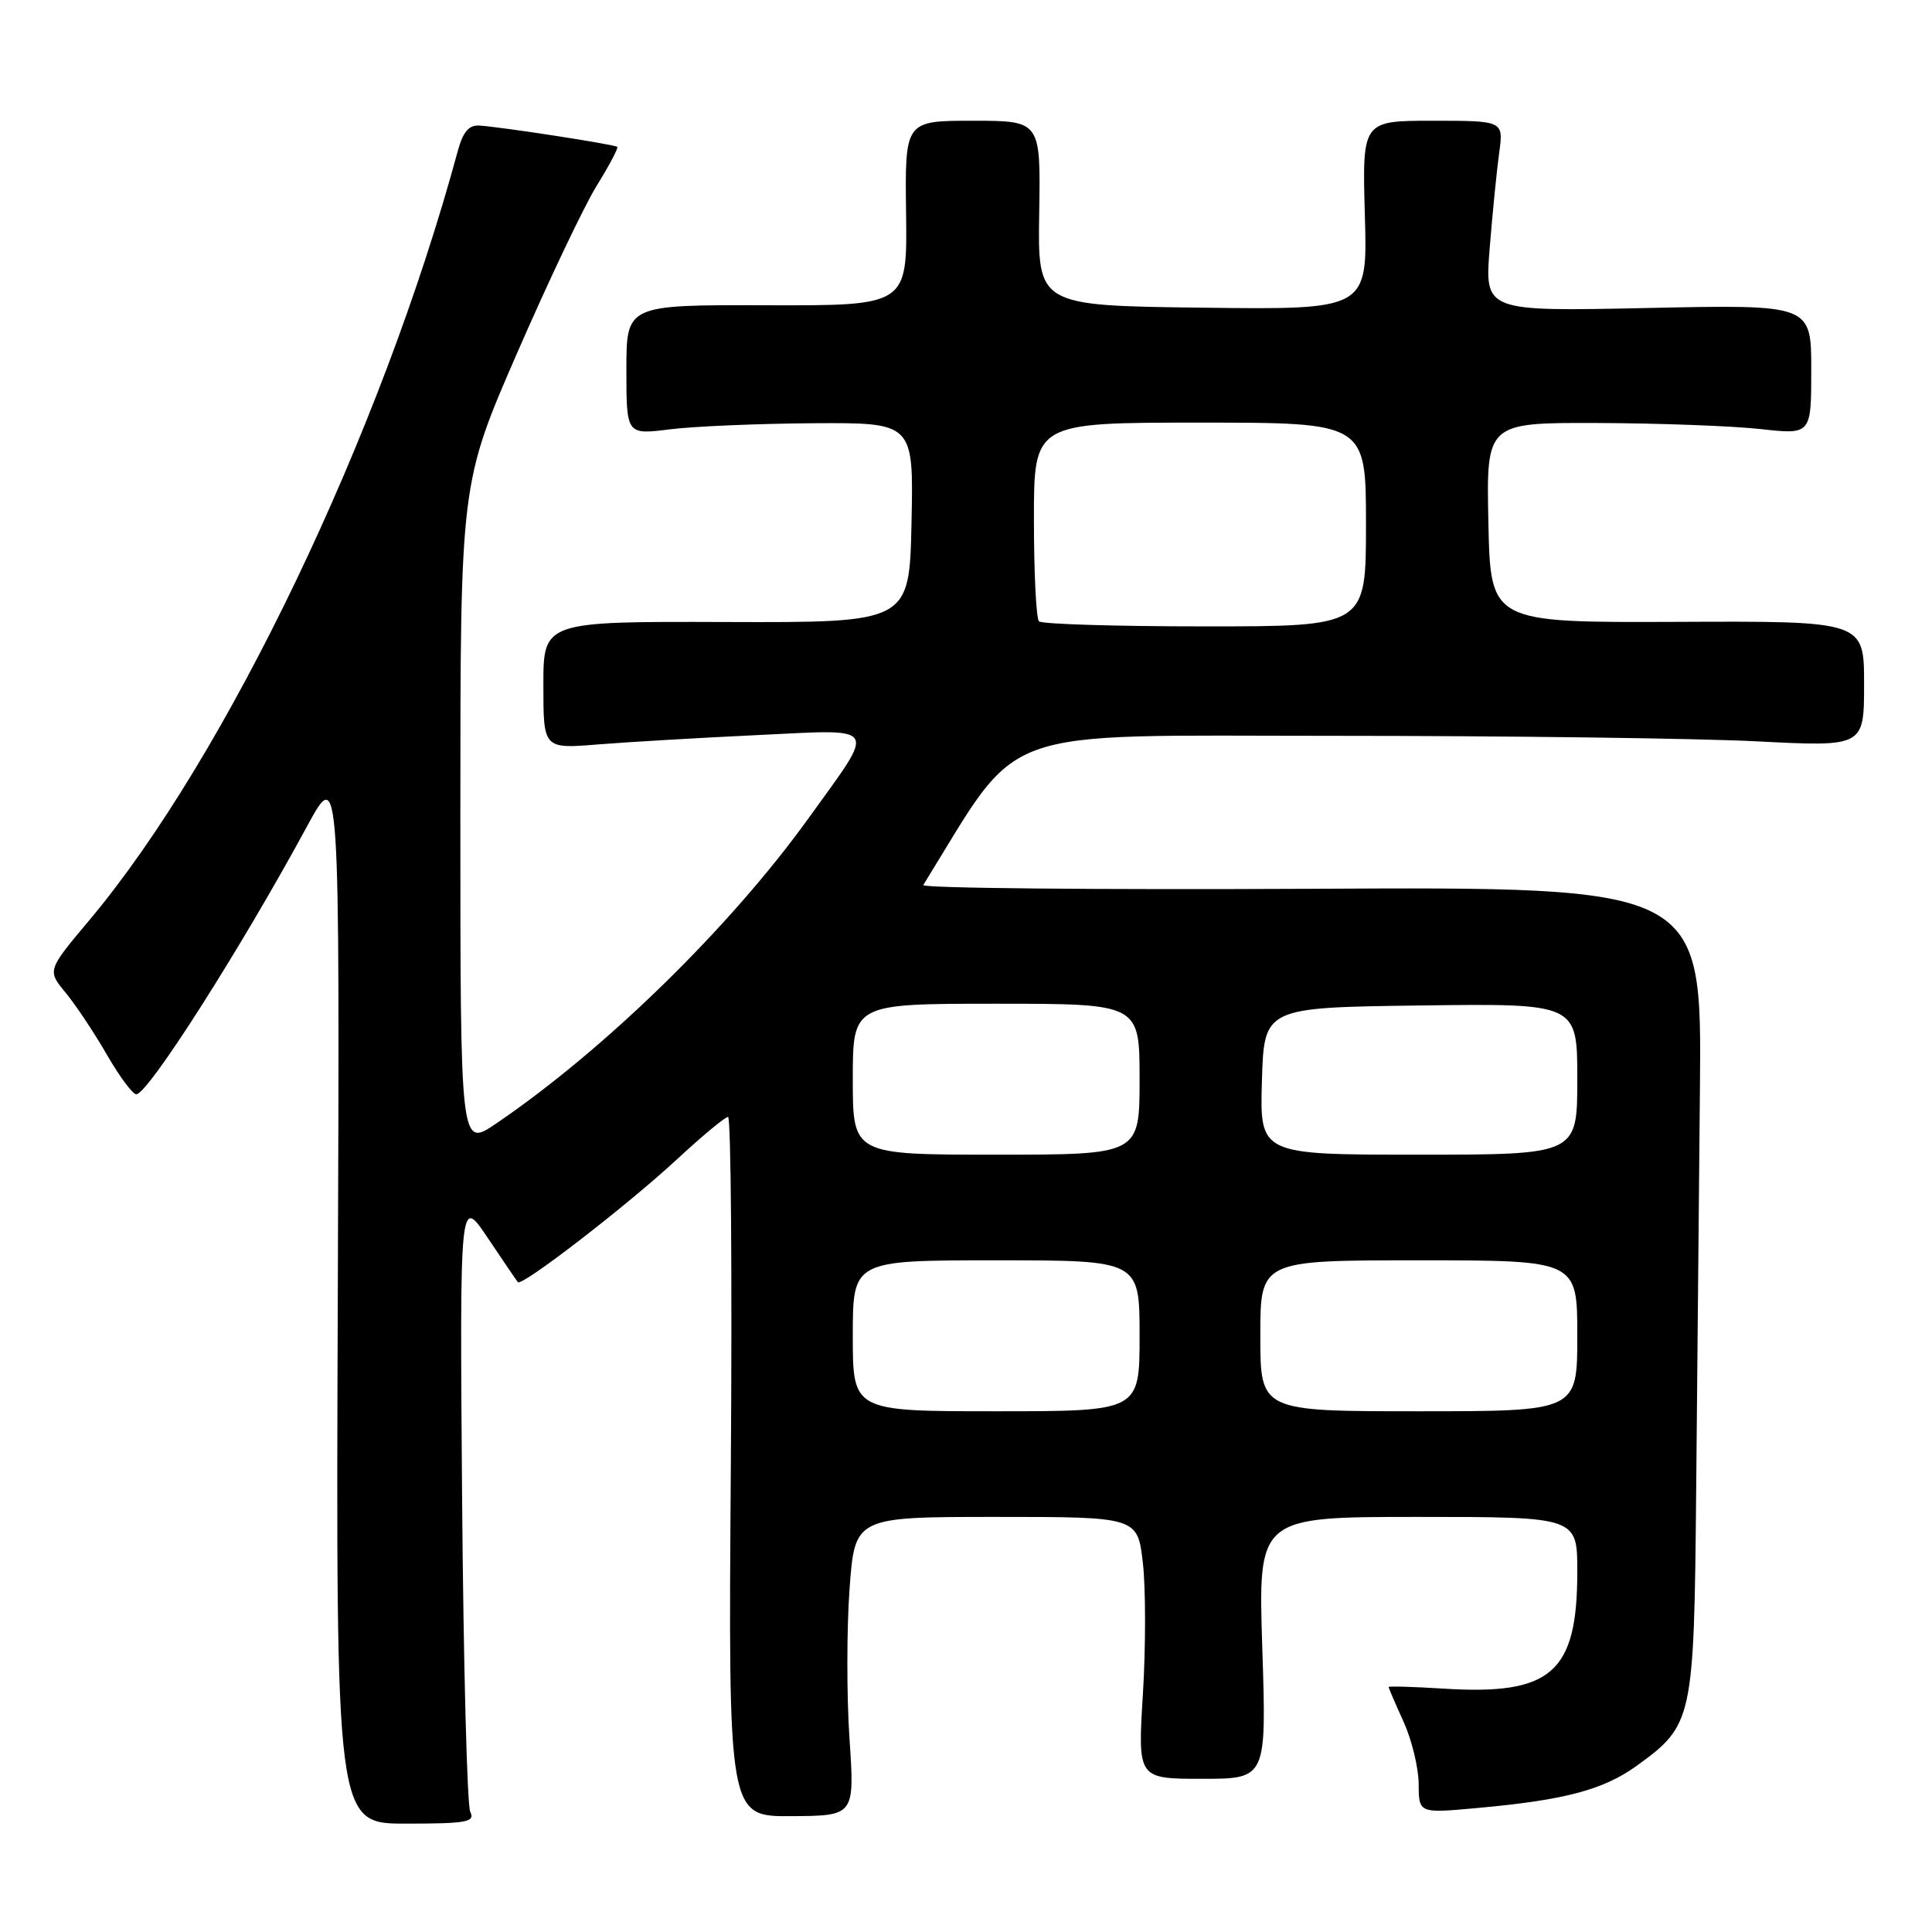 <?xml version="1.0" encoding="UTF-8" standalone="no"?>
<!DOCTYPE svg PUBLIC "-//W3C//DTD SVG 1.1//EN" "http://www.w3.org/Graphics/SVG/1.1/DTD/svg11.dtd" >
<svg xmlns="http://www.w3.org/2000/svg" xmlns:xlink="http://www.w3.org/1999/xlink" version="1.1" viewBox="0 0 256 256">
 <g >
 <path fill="currentColor"
d=" M 62.31 240.07 C 61.89 239.21 61.41 220.50 61.23 198.50 C 60.92 158.50 60.92 158.50 64.61 164.00 C 66.64 167.03 68.44 169.68 68.62 169.89 C 69.14 170.51 83.08 159.75 89.72 153.60 C 93.04 150.52 96.08 148.00 96.47 148.00 C 96.86 148.00 97.02 168.86 96.84 194.35 C 96.50 240.70 96.50 240.70 104.87 240.65 C 113.25 240.60 113.25 240.60 112.56 230.34 C 112.18 224.71 112.19 215.80 112.57 210.55 C 113.27 201.00 113.27 201.00 132.01 201.00 C 150.74 201.00 150.74 201.00 151.44 207.13 C 151.82 210.50 151.82 218.31 151.44 224.48 C 150.75 235.70 150.75 235.70 159.28 235.70 C 167.82 235.70 167.82 235.70 167.26 218.35 C 166.70 201.00 166.70 201.00 187.85 201.00 C 209.00 201.00 209.00 201.00 209.00 208.25 C 209.00 221.67 205.58 224.65 191.25 223.75 C 187.26 223.50 184.00 223.41 184.00 223.54 C 184.00 223.67 184.89 225.74 185.98 228.14 C 187.07 230.54 187.97 234.25 187.98 236.39 C 188.00 240.28 188.00 240.28 195.75 239.57 C 207.37 238.52 212.47 237.16 216.91 233.95 C 224.32 228.58 224.47 227.89 224.75 197.75 C 224.89 183.04 225.11 158.96 225.25 144.25 C 225.50 117.50 225.50 117.50 173.68 117.77 C 145.18 117.91 122.07 117.69 122.34 117.27 C 135.58 95.87 131.09 97.50 176.63 97.50 C 199.66 97.50 224.91 97.83 232.75 98.23 C 247.00 98.96 247.00 98.96 247.00 90.63 C 247.00 82.29 247.00 82.29 222.25 82.40 C 197.50 82.50 197.50 82.50 197.22 69.25 C 196.94 56.00 196.94 56.00 211.72 56.05 C 219.85 56.08 229.54 56.44 233.25 56.85 C 240.00 57.60 240.00 57.60 240.00 48.98 C 240.00 40.35 240.00 40.35 218.36 40.81 C 196.72 41.27 196.72 41.27 197.39 32.89 C 197.76 28.27 198.33 22.59 198.65 20.25 C 199.23 16.00 199.23 16.00 189.86 16.00 C 180.50 16.00 180.50 16.00 180.85 28.52 C 181.21 41.04 181.21 41.04 159.35 40.77 C 137.50 40.50 137.50 40.50 137.70 28.25 C 137.90 16.00 137.90 16.00 128.90 16.00 C 119.90 16.00 119.90 16.00 120.06 28.25 C 120.22 40.50 120.22 40.50 101.61 40.45 C 83.00 40.39 83.00 40.39 83.00 49.00 C 83.00 57.61 83.00 57.61 88.75 56.89 C 91.91 56.49 100.48 56.13 107.78 56.08 C 121.06 56.00 121.06 56.00 120.78 69.25 C 120.50 82.50 120.50 82.50 96.25 82.42 C 72.00 82.34 72.00 82.34 72.00 90.79 C 72.00 99.23 72.00 99.23 79.25 98.64 C 83.24 98.32 92.76 97.76 100.41 97.40 C 116.68 96.63 116.19 95.84 107.20 108.33 C 96.78 122.83 80.20 139.04 65.75 148.87 C 61.00 152.10 61.00 152.10 61.00 108.08 C 61.00 64.06 61.00 64.06 68.52 46.78 C 72.66 37.28 77.40 27.30 79.06 24.62 C 80.72 21.94 81.95 19.62 81.79 19.46 C 81.47 19.15 66.70 16.86 63.56 16.64 C 62.13 16.54 61.36 17.44 60.66 20.00 C 50.54 57.38 30.00 100.27 11.88 121.88 C 6.25 128.58 6.25 128.58 8.70 131.54 C 10.04 133.17 12.50 136.86 14.16 139.75 C 15.83 142.64 17.58 145.00 18.06 145.00 C 19.60 145.00 31.92 125.67 40.68 109.50 C 45.02 101.50 45.02 101.50 44.76 171.57 C 44.50 241.64 44.50 241.64 53.79 241.64 C 61.88 241.64 62.98 241.43 62.31 240.07 Z  M 113.00 177.00 C 113.00 167.00 113.00 167.00 132.00 167.00 C 151.00 167.00 151.00 167.00 151.00 177.00 C 151.00 187.00 151.00 187.00 132.00 187.00 C 113.00 187.00 113.00 187.00 113.00 177.00 Z  M 167.00 177.00 C 167.00 167.00 167.00 167.00 188.00 167.00 C 209.00 167.00 209.00 167.00 209.00 177.00 C 209.00 187.00 209.00 187.00 188.00 187.00 C 167.00 187.00 167.00 187.00 167.00 177.00 Z  M 113.00 143.00 C 113.00 133.00 113.00 133.00 132.00 133.00 C 151.00 133.00 151.00 133.00 151.00 143.00 C 151.00 153.00 151.00 153.00 132.00 153.00 C 113.00 153.00 113.00 153.00 113.00 143.00 Z  M 167.21 143.25 C 167.50 133.50 167.50 133.50 188.25 133.23 C 209.00 132.96 209.00 132.96 209.00 142.98 C 209.00 153.00 209.00 153.00 187.96 153.00 C 166.93 153.00 166.93 153.00 167.21 143.25 Z  M 137.67 82.33 C 137.30 81.97 137.00 75.89 137.00 68.83 C 137.00 56.00 137.00 56.00 159.00 56.00 C 181.00 56.00 181.00 56.00 181.00 69.50 C 181.00 83.00 181.00 83.00 159.67 83.00 C 147.93 83.00 138.03 82.70 137.67 82.33 Z "/>
</g>
</svg>